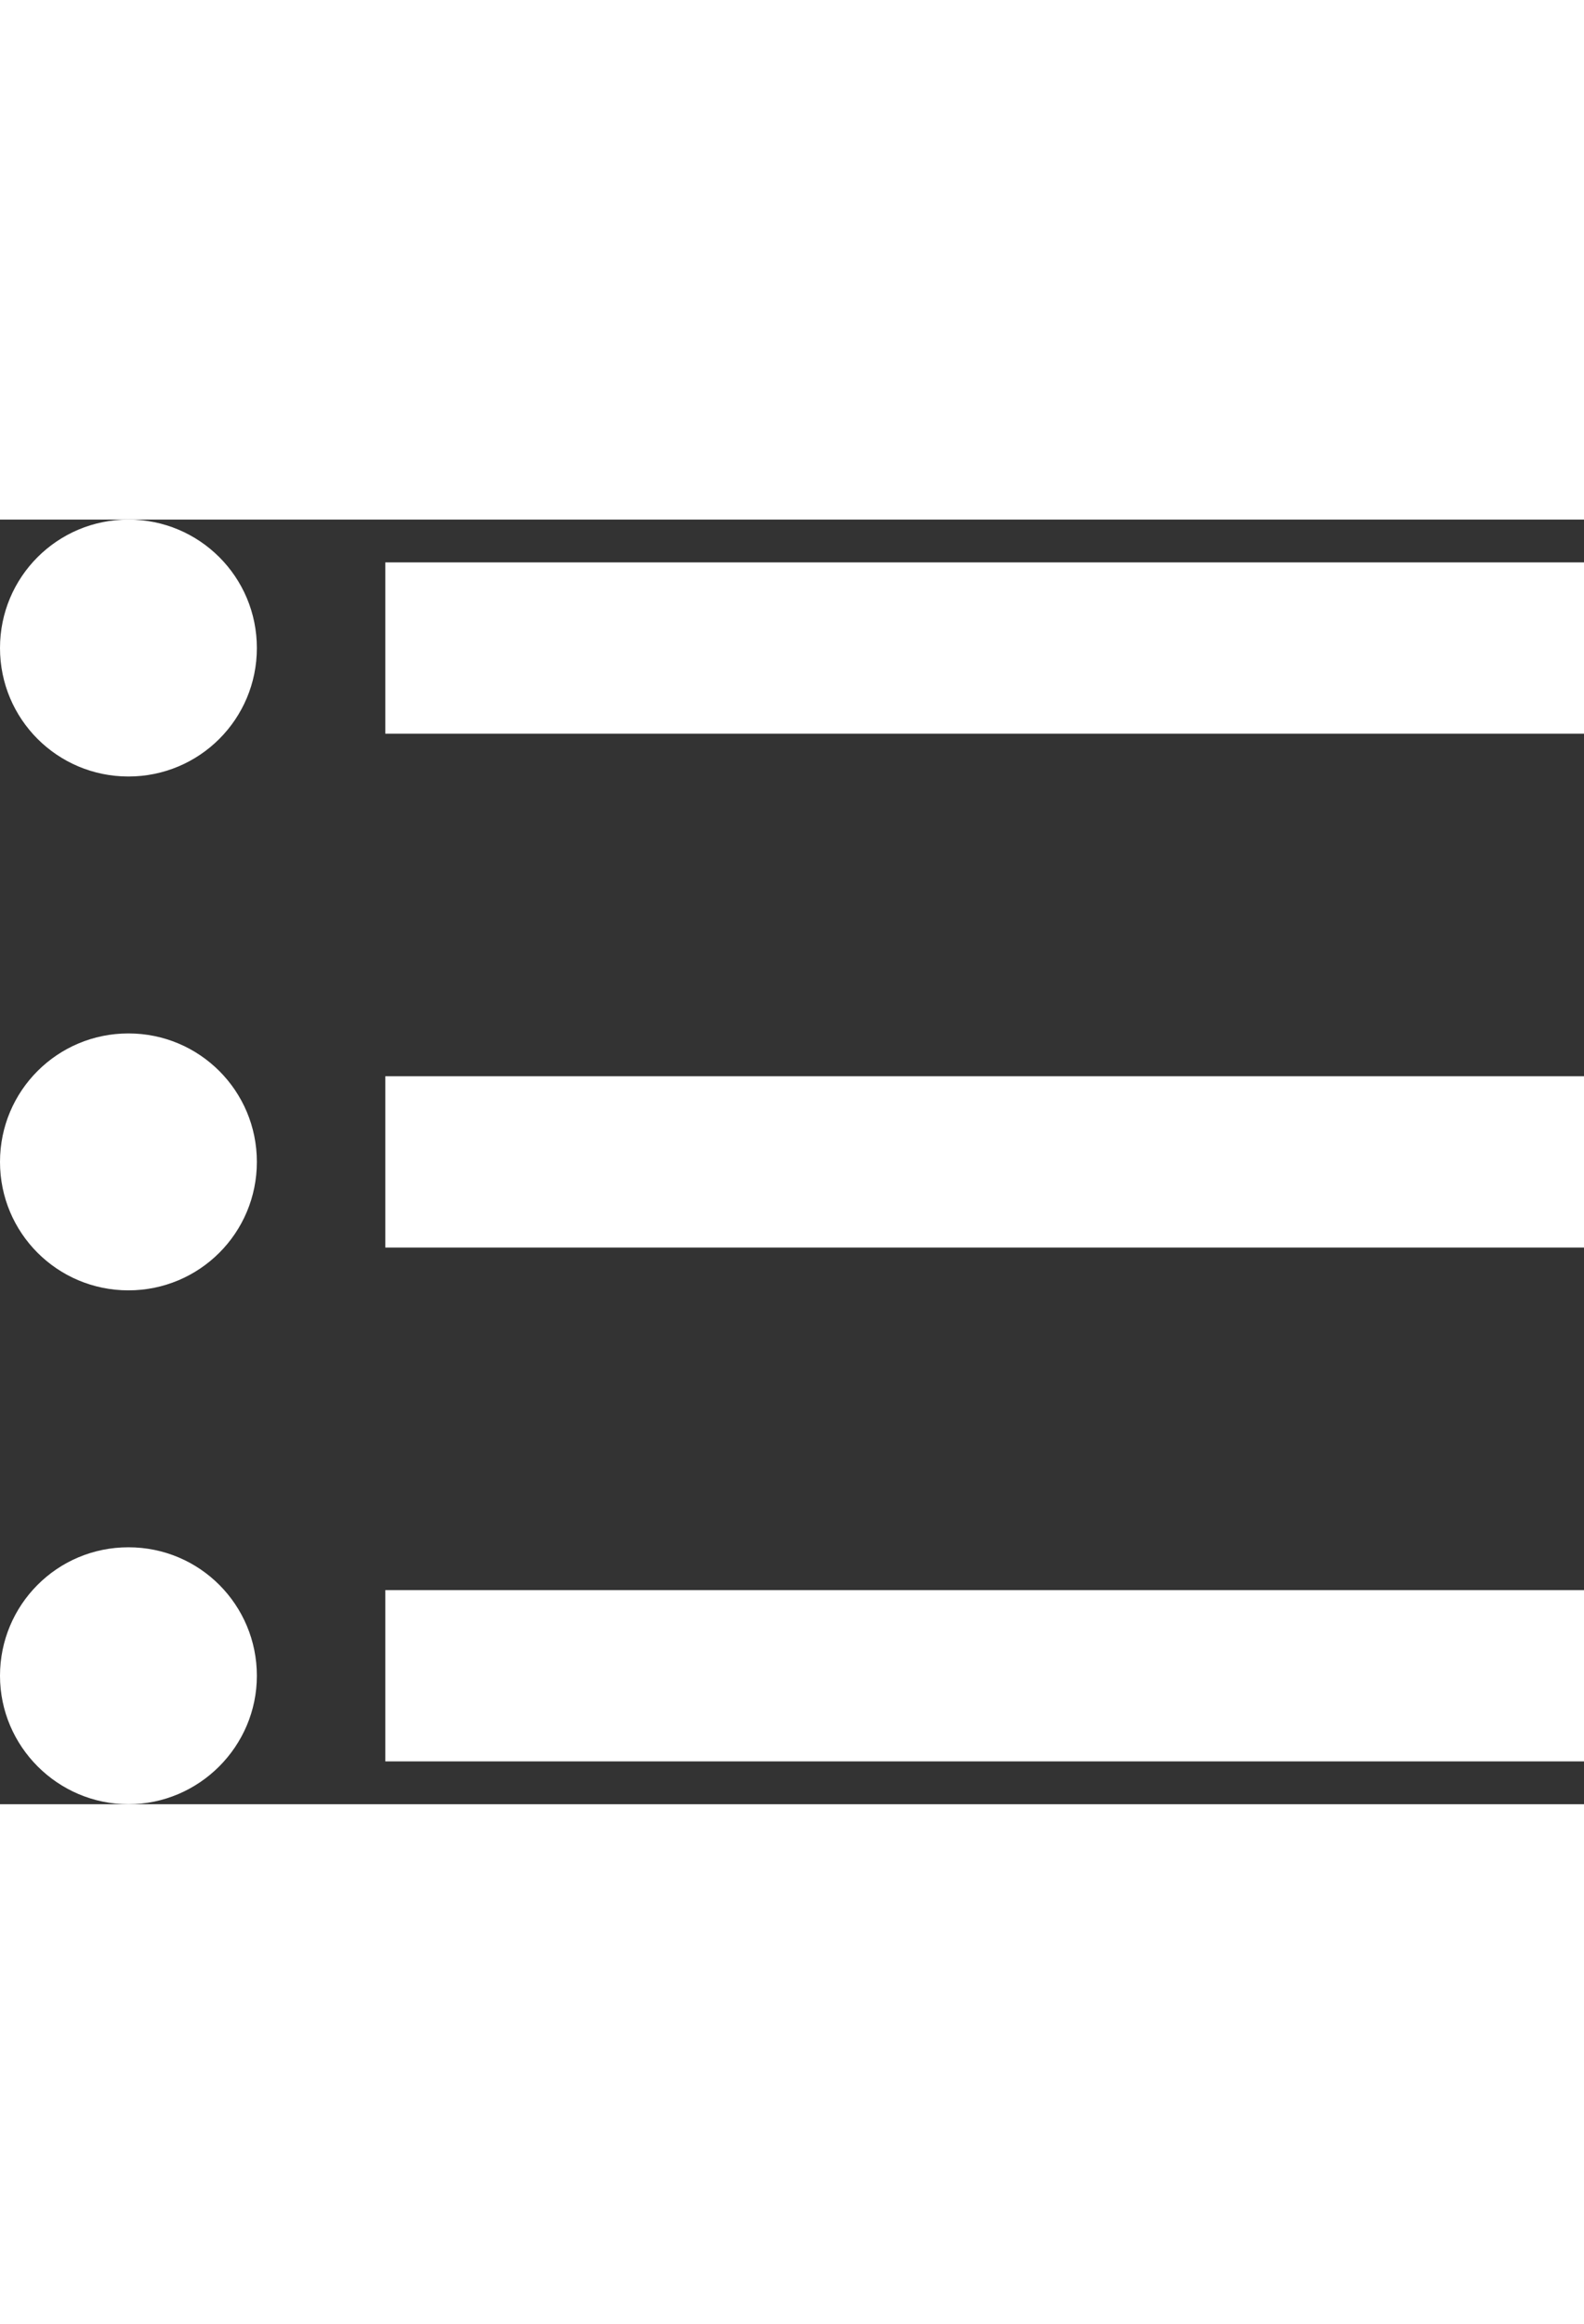 <svg width="15" height="22" viewBox="0 0 37 30" fill="none" xmlns="http://www.w3.org/2000/svg">
<rect x="0" y="0" width="37" height="30" fill="#333333" stroke="none"/>
<path d="M3 12C1.34 12 0 13.34 0 15C0 16.66 1.34 18 3 18C4.66 18 6 16.66 6 15C6 13.34 4.66 12 3 12ZM3 0C1.34 0 0 1.34 0 3C0 4.66 1.34 6 3 6C4.66 6 6 4.66 6 3C6 1.34 4.66 0 3 0ZM3 24C1.33 24 0 25.35 0 27C0 28.65 1.35 30 3 30C4.65 30 6 28.65 6 27C6 25.35 4.67 24 3 24ZM9 29H37V25H9V29ZM9 17H37V13H9V17ZM9 1V5H37V1H9Z" fill="#ffffff"/>
</svg>
